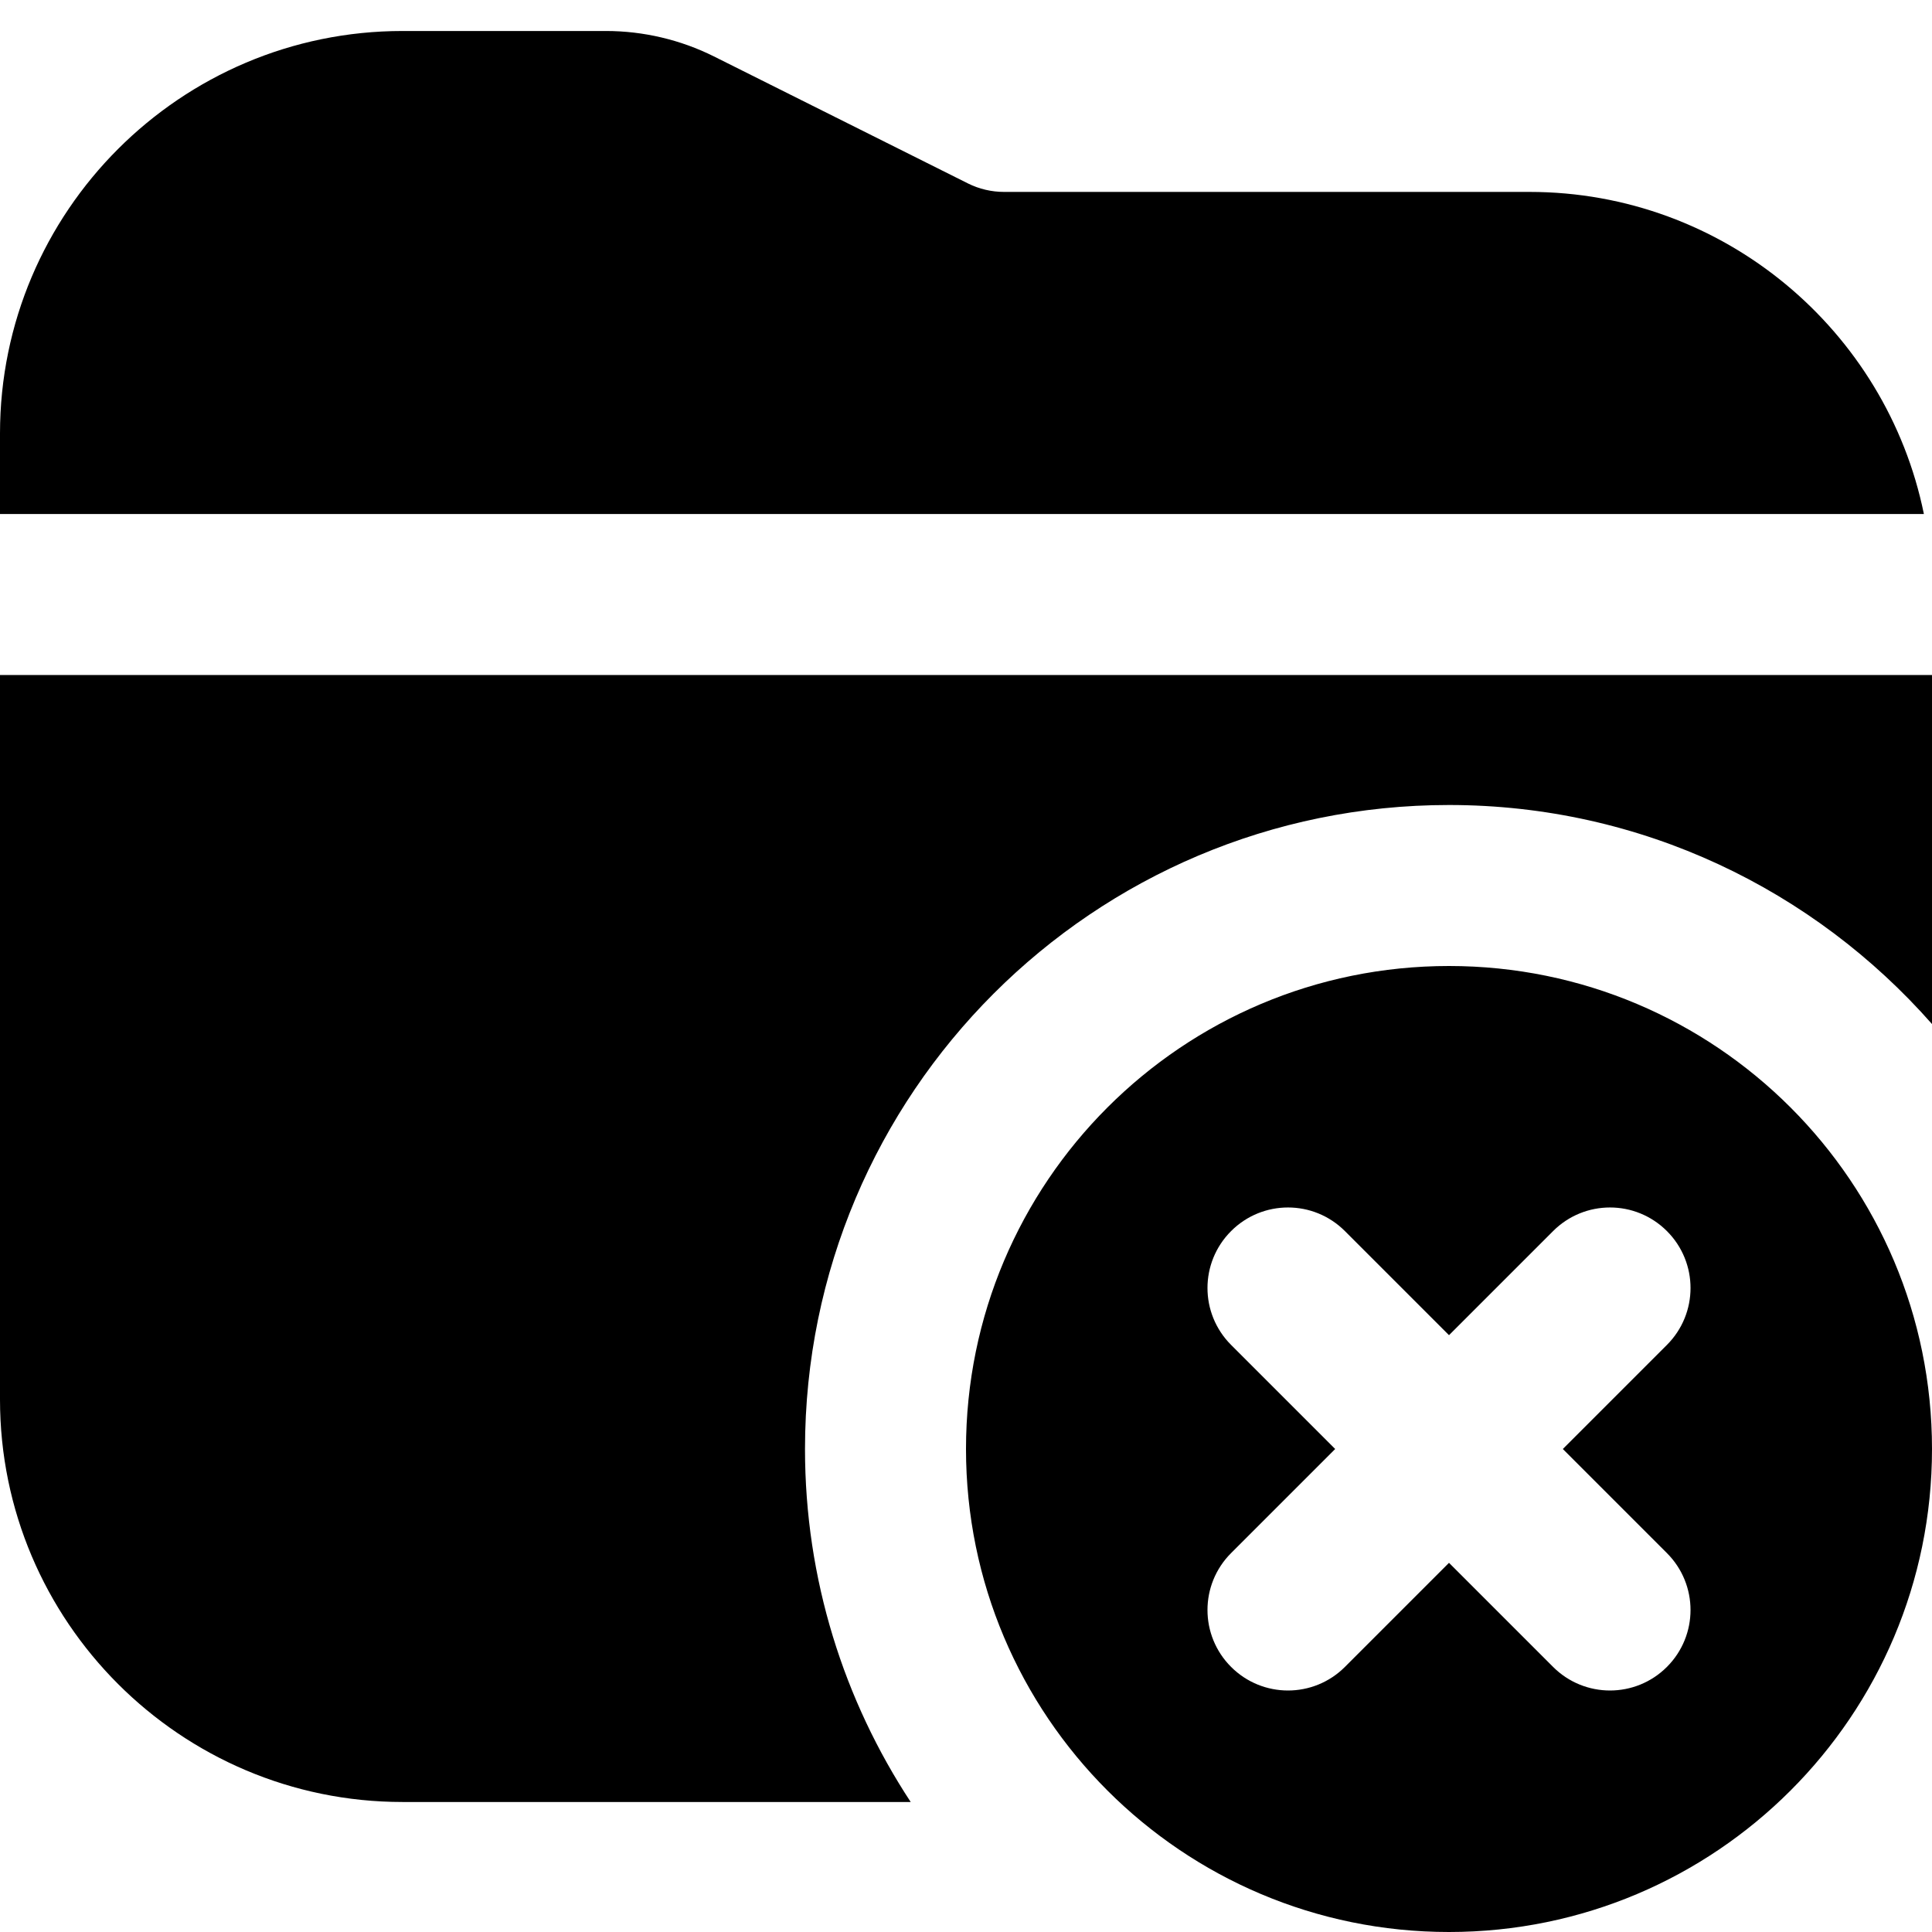 <?xml version="1.0" encoding="UTF-8"?>
<svg xmlns="http://www.w3.org/2000/svg" id="Layer_1" data-name="Layer 1" viewBox="0 0 24 24">
  <path d="M18,12c-3.314,0-6,2.686-6,6s2.686,6,6,6,6-2.686,6-6-2.686-6-6-6Zm2.707,7.293c.391,.391,.391,1.023,0,1.414-.195,.195-.451,.293-.707,.293s-.512-.098-.707-.293l-1.293-1.293-1.293,1.293c-.195,.195-.451,.293-.707,.293s-.512-.098-.707-.293c-.391-.391-.391-1.023,0-1.414l1.293-1.293-1.293-1.293c-.391-.391-.391-1.023,0-1.414s1.023-.391,1.414,0l1.293,1.293,1.293-1.293c.391-.391,1.023-.391,1.414,0s.391,1.023,0,1.414l-1.293,1.293,1.293,1.293Zm3.192-12.908H0v-1C0,2.628,2.243,.385,5,.385h2.528c.463,0,.927,.109,1.341,.316l3.156,1.578c.138,.069,.293,.105,.447,.105h6.528c2.414,0,4.434,1.721,4.899,4ZM11.313,22.385H5c-2.757,0-5-2.243-5-5V8.385H24v4.336c-1.466-1.665-3.607-2.721-6-2.721-4.418,0-8,3.582-8,8,0,1.62,.485,3.125,1.313,4.385Z"/>
</svg>
